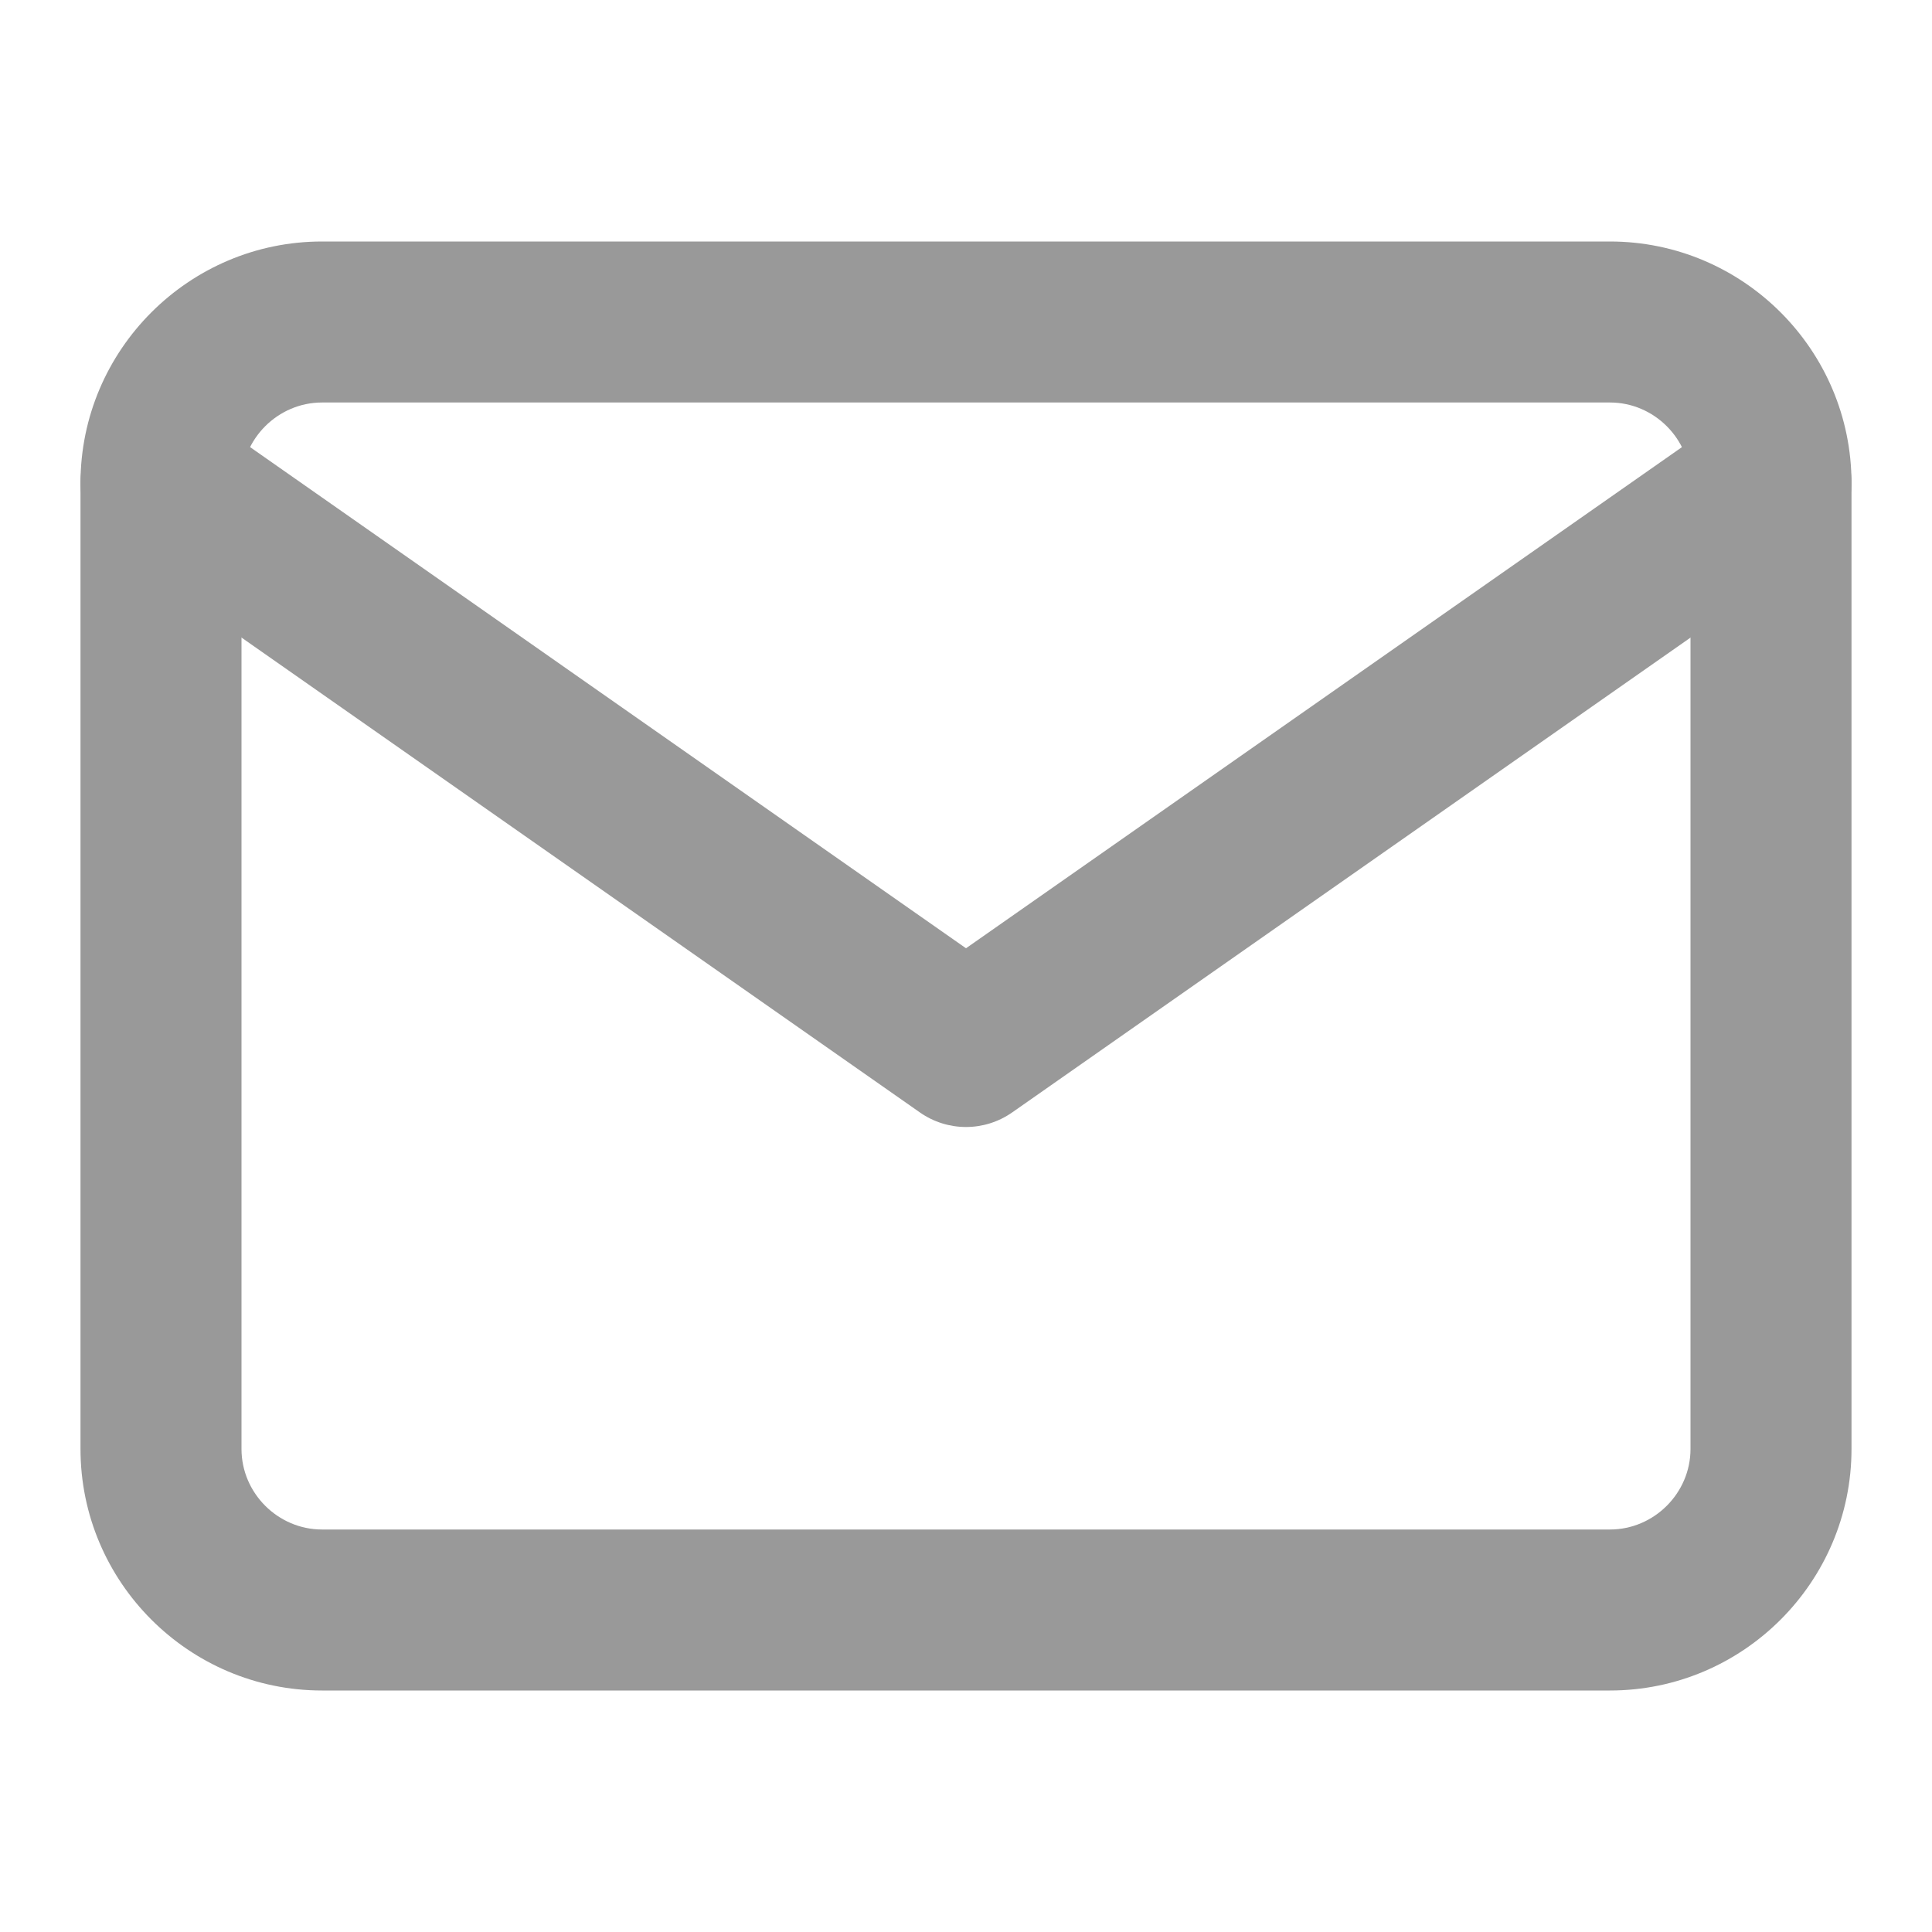<svg width="33" height="33" viewBox="0 0 33 33" fill="none" xmlns="http://www.w3.org/2000/svg">
<path fill-rule="evenodd" clip-rule="evenodd" d="M5.5 6.875C4.747 6.875 4.125 7.497 4.125 8.25V24.75C4.125 25.503 4.747 26.125 5.5 26.125H27.5C28.253 26.125 28.875 25.503 28.875 24.75V8.25C28.875 7.497 28.253 6.875 27.5 6.875H5.5ZM1.375 8.25C1.375 5.978 3.228 4.125 5.5 4.125H27.5C29.772 4.125 31.625 5.978 31.625 8.25V24.75C31.625 27.022 29.772 28.875 27.5 28.875H5.5C3.228 28.875 1.375 27.022 1.375 24.75V8.25Z" fill="#999999"/>
<path fill-rule="evenodd" clip-rule="evenodd" d="M1.624 7.461C2.059 6.839 2.917 6.688 3.539 7.124L16.5 16.197L29.462 7.124C30.084 6.688 30.941 6.839 31.377 7.461C31.812 8.084 31.661 8.941 31.039 9.376L17.289 19.001C16.815 19.333 16.185 19.333 15.712 19.001L1.962 9.376C1.339 8.941 1.188 8.084 1.624 7.461Z" fill="#999999"/>
</svg>
